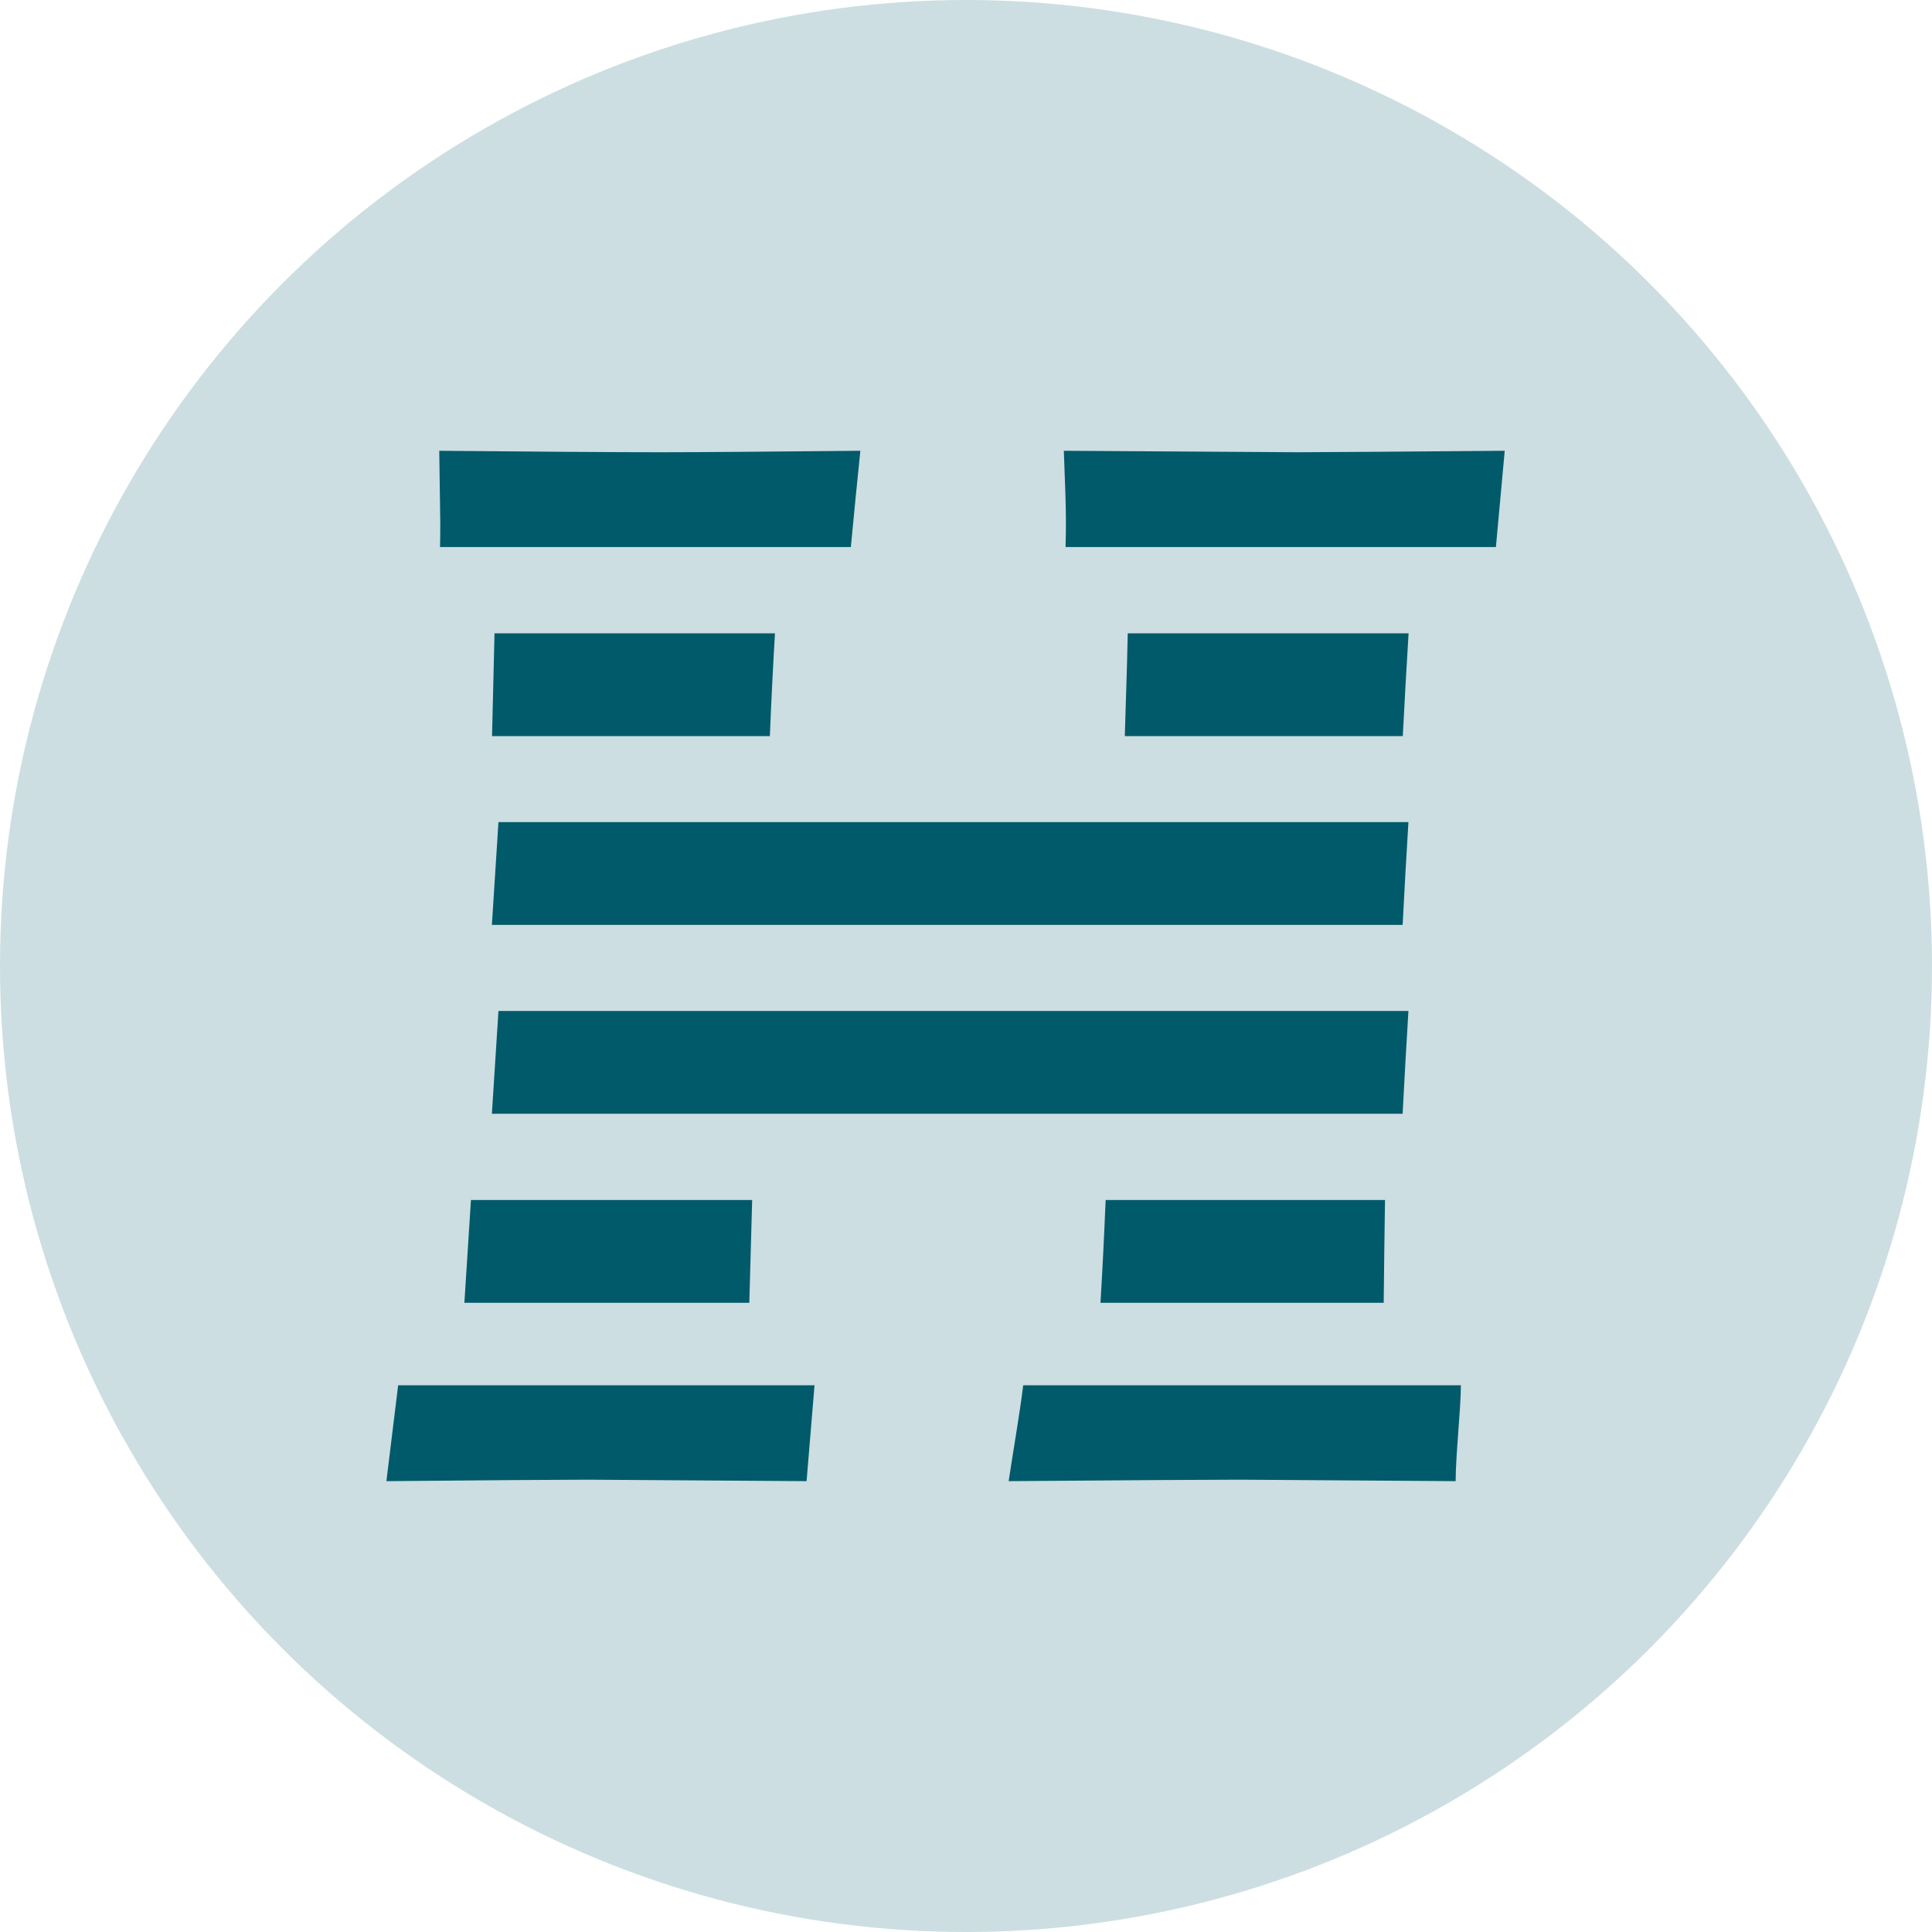 <svg width="25" height="25" viewBox="0 0 25 25" fill="none" xmlns="http://www.w3.org/2000/svg">
<circle cx="12.5" cy="12.5" r="12.5" fill="#015A6A" fill-opacity="0.2"/>
<path d="M10.025 8.195H6.399L6.367 9.525H9.962C9.979 9.099 10.001 8.654 10.028 8.195H10.025Z" fill="#015A6A"/>
<path d="M14.593 8.195C14.591 8.315 14.586 8.44 14.584 8.573C14.574 8.919 14.564 9.234 14.555 9.525H18.152C18.174 9.104 18.198 8.662 18.227 8.195H14.596H14.593Z" fill="#015A6A"/>
<path d="M16.03 10.638H6.45L6.365 11.968H18.15C18.172 11.547 18.196 11.105 18.225 10.638H16.028H16.03Z" fill="#015A6A"/>
<path d="M15.89 13.082H6.45L6.365 14.412H18.15C18.172 13.989 18.196 13.548 18.225 13.082H15.89Z" fill="#015A6A"/>
<path d="M11.131 5.833C9.904 5.845 9.043 5.852 8.547 5.852C7.913 5.852 6.959 5.845 5.684 5.833L5.697 6.754C5.697 6.86 5.697 6.971 5.694 7.079H11.01C11.048 6.675 11.089 6.259 11.133 5.833H11.131Z" fill="#015A6A"/>
<path d="M19.471 5.833C17.997 5.845 17.105 5.852 16.79 5.852L13.766 5.833C13.783 6.264 13.793 6.564 13.793 6.738C13.793 6.829 13.793 6.944 13.788 7.079H19.357C19.393 6.677 19.432 6.261 19.471 5.833Z" fill="#015A6A"/>
<path d="M9.733 15.528H6.094L6.009 16.858H9.696L9.733 15.528Z" fill="#015A6A"/>
<path d="M14.307 15.528C14.288 15.987 14.266 16.43 14.24 16.858H17.905C17.91 16.398 17.915 15.954 17.922 15.528H14.307Z" fill="#015A6A"/>
<path d="M13.054 19.166C14.631 19.154 15.628 19.147 16.047 19.147L18.836 19.166C18.836 18.835 18.902 18.245 18.904 17.925H13.24C13.201 18.262 13.098 18.852 13.052 19.166H13.054Z" fill="#015A6A"/>
<path d="M7.608 19.147L10.437 19.166L10.54 17.925H5.152L5 19.166C6.381 19.154 7.25 19.147 7.608 19.147Z" fill="#015A6A"/>
</svg>
